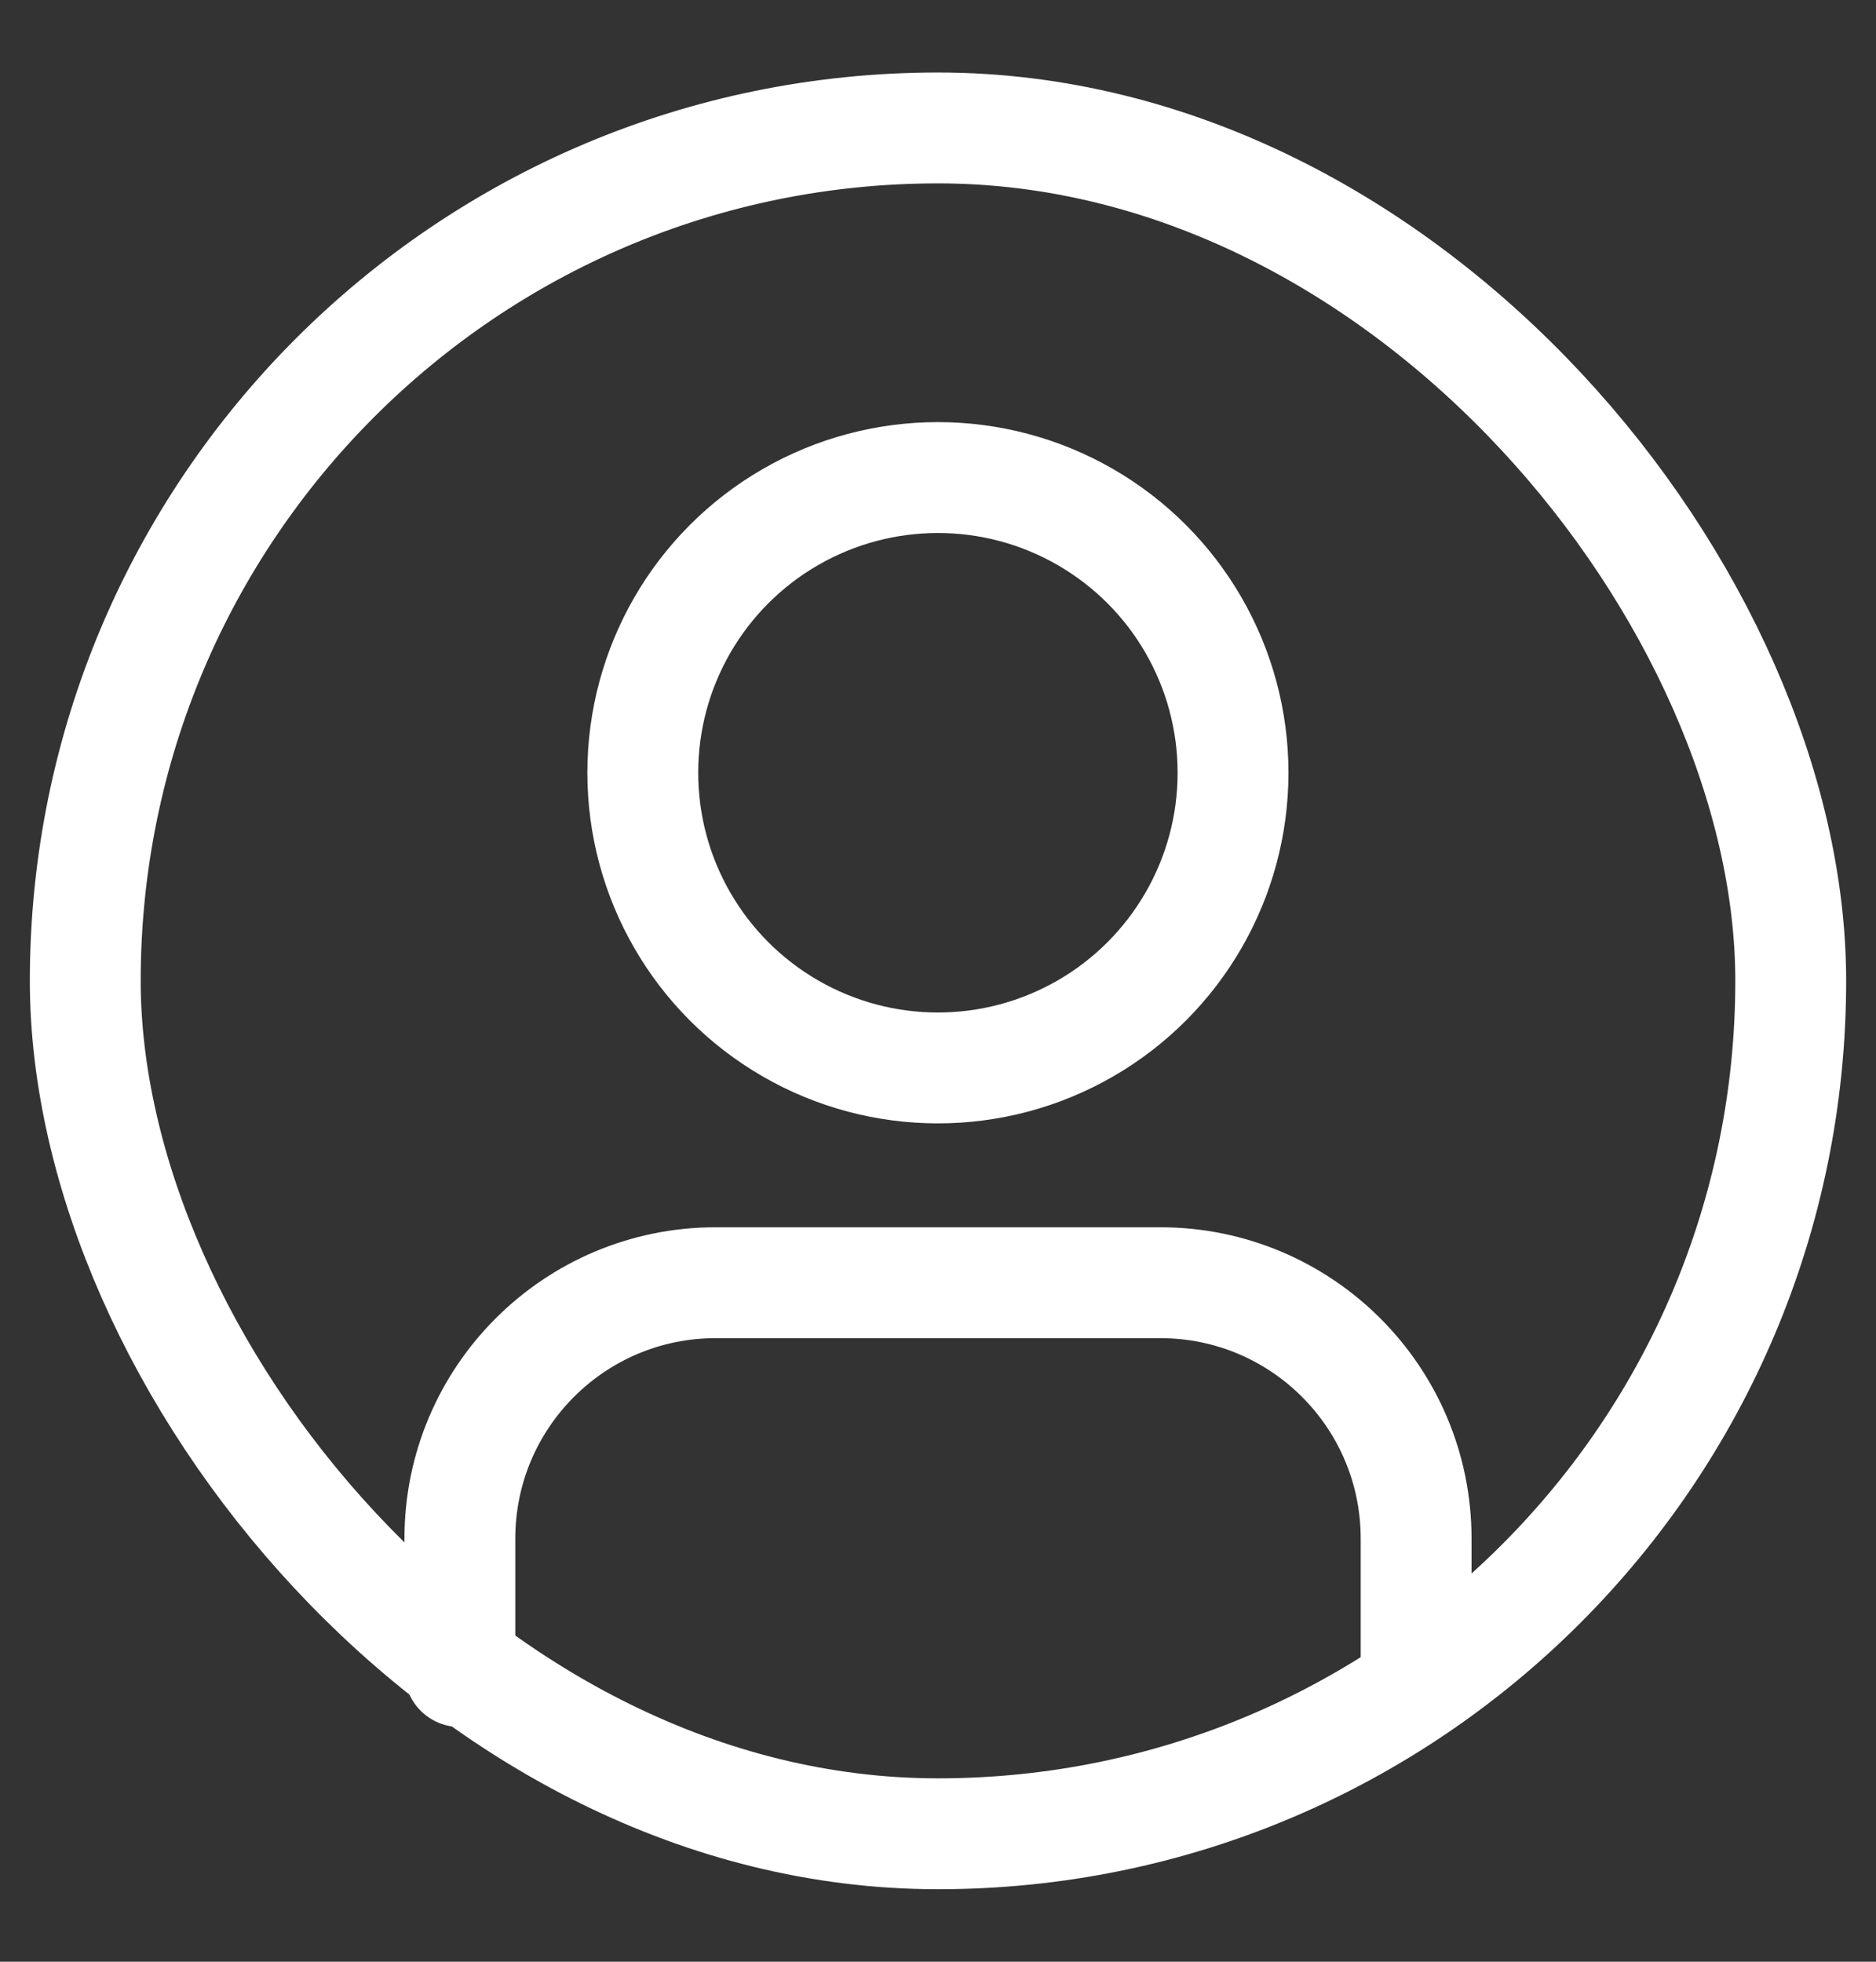 <svg width="22" height="23" viewBox="0 0 22 23" fill="none" xmlns="http://www.w3.org/2000/svg">
<rect x="0" y="0" width="22" height="23" fill="#333333" stroke="none"/>
<rect x="1" y="1.5" width="20" height="20" rx="10" stroke="white" stroke-width="1.3"/>
<circle cx="10.999" cy="9.06" r="3.461" stroke="white" stroke-width="1.3"/>
<path d="M16.607 19.598V18.039C16.607 16.382 15.264 15.039 13.607 15.039H8.393C6.736 15.039 5.393 16.382 5.393 18.039V19.598" stroke="white" stroke-width="1.3" stroke-linecap="round"/>
</svg>

